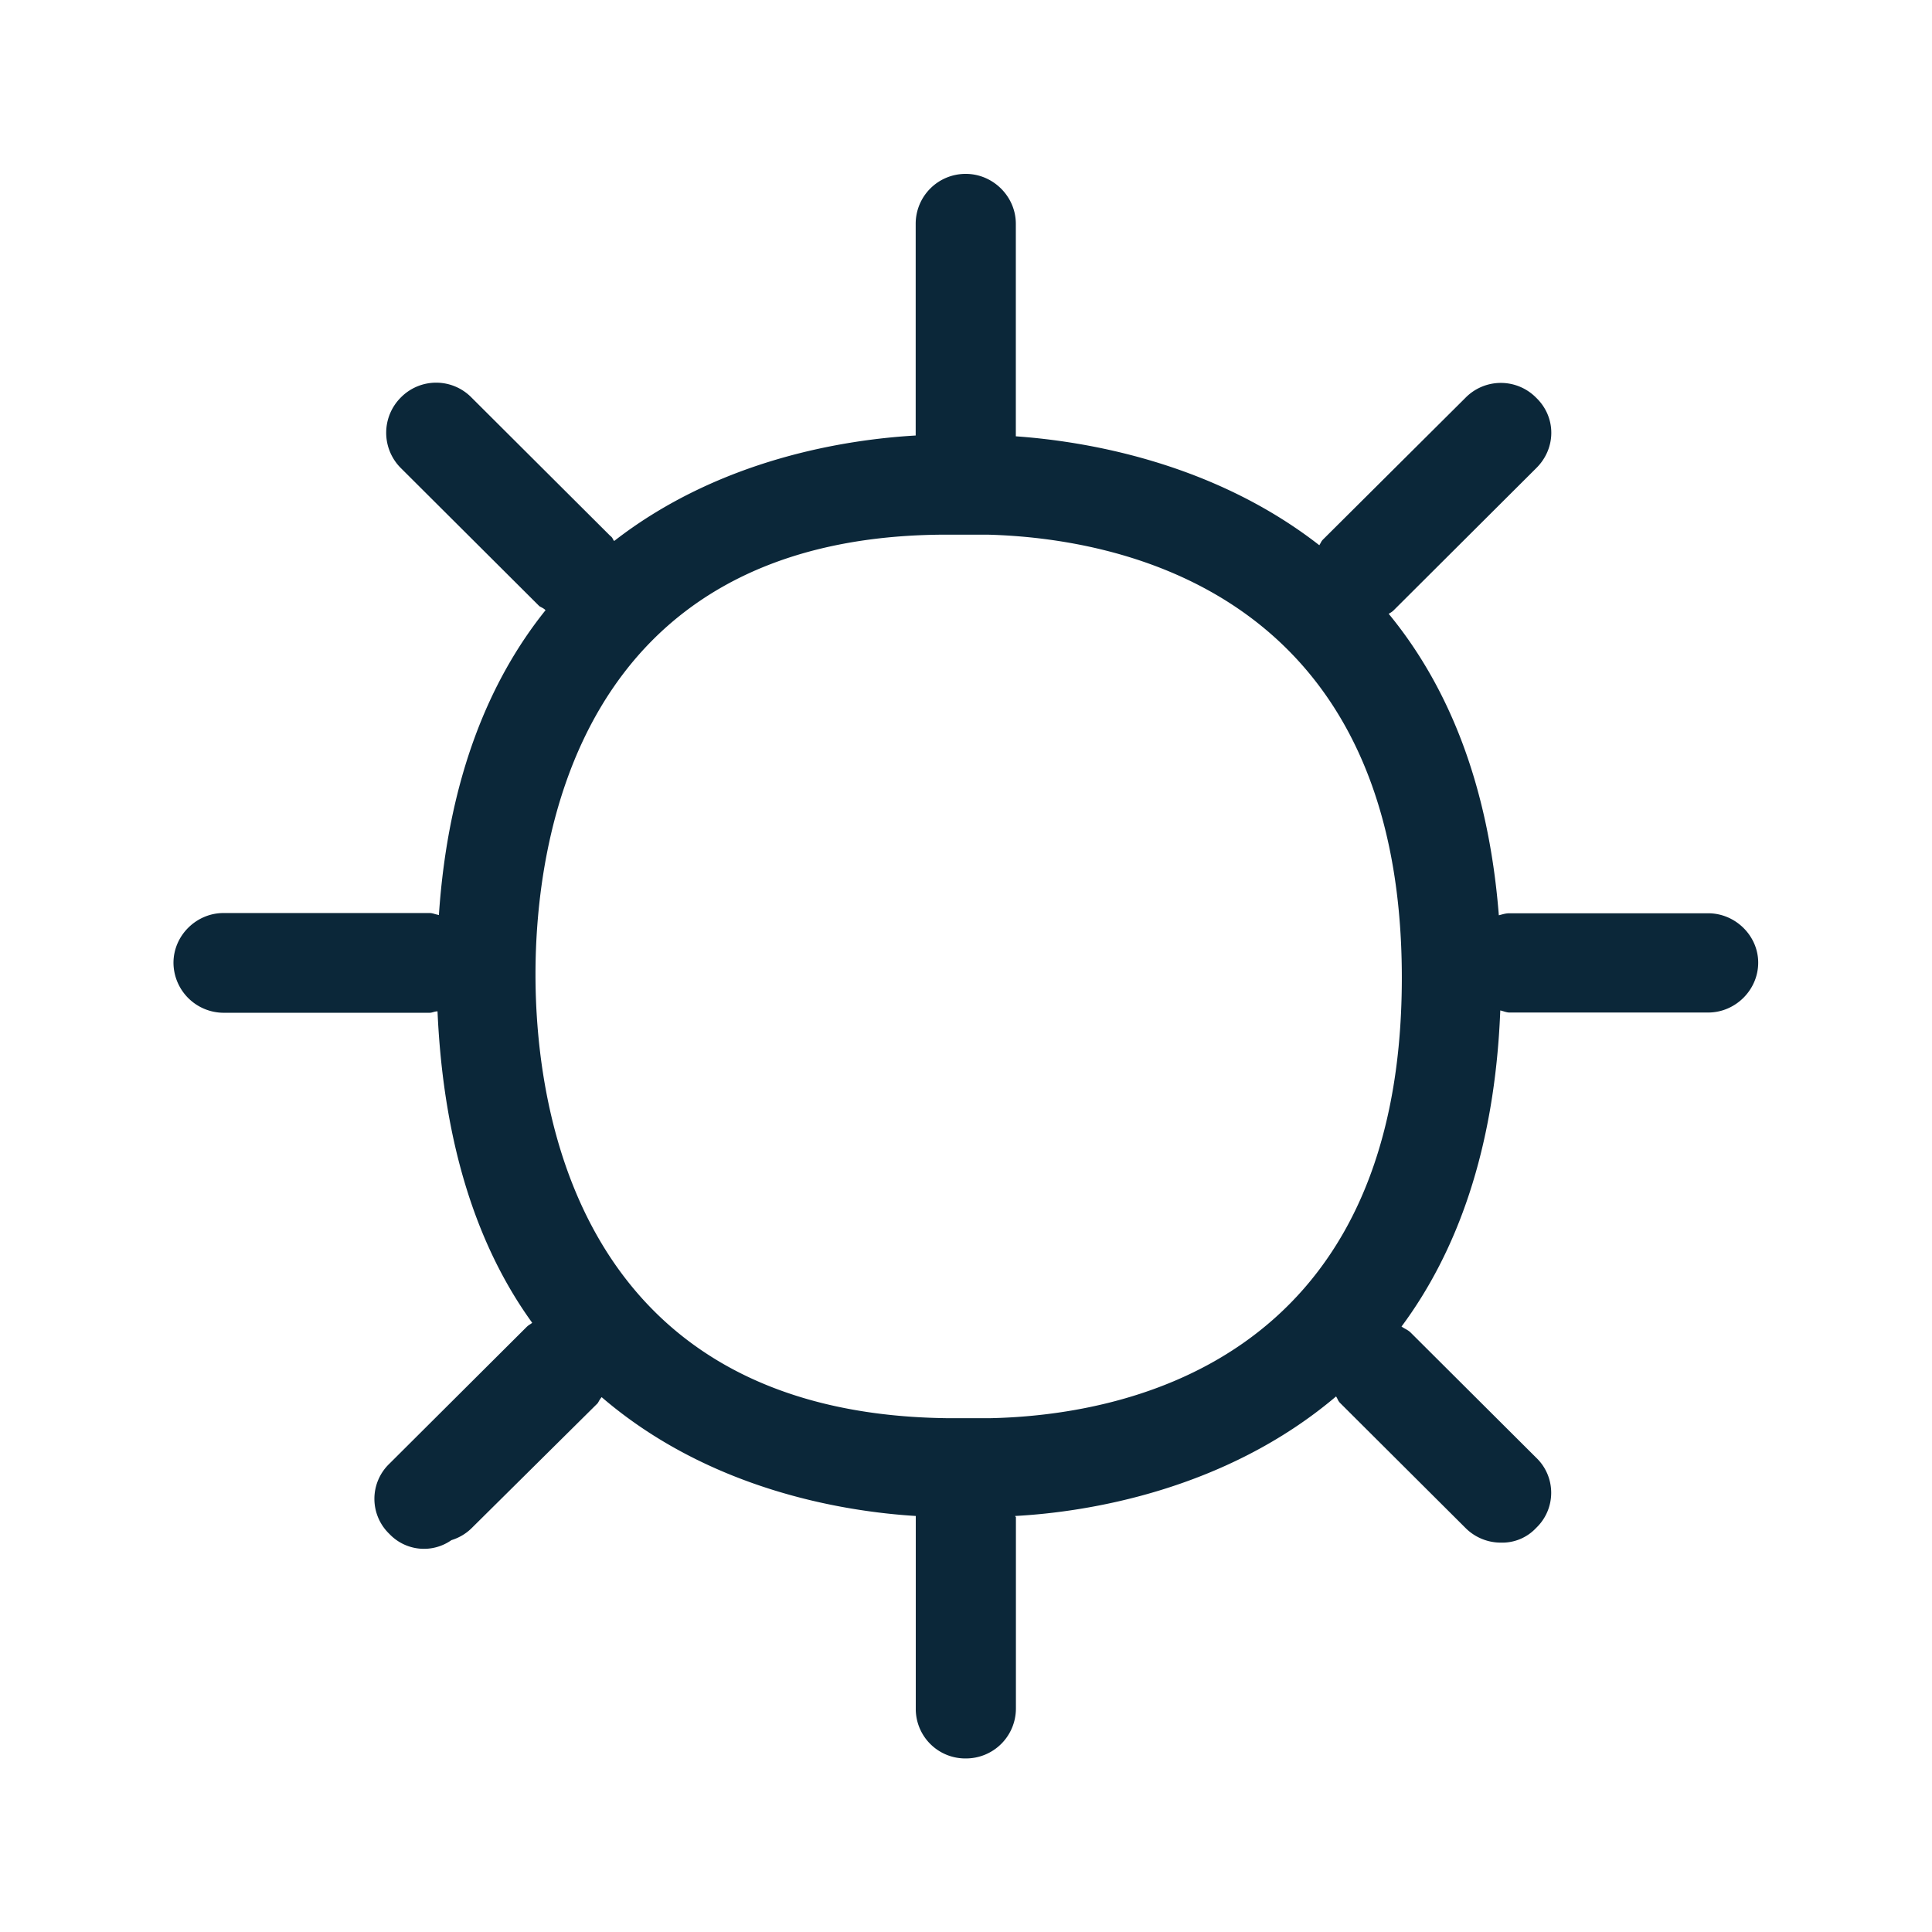 <svg xmlns="http://www.w3.org/2000/svg" width="24" height="24" fill="none"><path fill="#0B2739" d="M18.751 11.345h2.468c.34 0 .622.28.622.613 0 .34-.283.62-.622.62h-2.468c-.024 0-.047-.007-.07-.014-.014-.004-.029-.009-.044-.012-.068 1.74-.547 3.011-1.227 3.927a.73.73 0 0 0 .037.023c.028.015.055.03.078.053l1.557 1.552c.25.238.25.636 0 .874a.575.575 0 0 1-.437.182.619.619 0 0 1-.44-.182l-1.557-1.552c-.016-.016-.026-.034-.034-.052a.267.267 0 0 0-.017-.03c-1.383 1.172-3.106 1.438-3.986 1.485 0 .005.002.007.005.009.002.002.004.004.004.008v2.375a.62.62 0 0 1-.622.62.615.615 0 0 1-.622-.62v-2.392c-.91-.056-2.569-.33-3.902-1.476a.273.273 0 0 0-.035.051.426.426 0 0 1-.015.025l-1.566 1.552a.61.61 0 0 1-.25.148.592.592 0 0 1-.77-.076.604.604 0 0 1 0-.874l1.706-1.7a.22.22 0 0 1 .04-.03c.01-.007.02-.013.027-.02-.655-.905-1.1-2.16-1.176-3.869a.196.196 0 0 0-.047.008c-.017.005-.034.01-.051.01h-2.56a.625.625 0 0 1-.622-.62c0-.339.283-.619.622-.619h2.56c.025 0 .047.007.07.014l.045.011c.115-1.7.63-2.921 1.325-3.787-.017-.017-.034-.026-.05-.035A.348.348 0 0 1 6.7 7.53L4.978 5.813a.619.619 0 0 1 0-.874.615.615 0 0 1 .88 0L7.58 6.656a.096.096 0 0 1 .033.039c.005.01.01.019.017.025 1.316-1.022 2.882-1.26 3.745-1.31V2.78a.62.62 0 0 1 .622-.62c.339 0 .622.28.622.62v2.64c.846.06 2.437.314 3.77 1.353l.017-.029a.155.155 0 0 1 .025-.038l1.773-1.764a.615.615 0 0 1 .88 0c.249.24.249.627 0 .873l-1.773 1.768a.215.215 0 0 1-.04.03 1.148 1.148 0 0 0-.02.012c.712.866 1.236 2.07 1.368 3.745l.034-.009c.03-.008.061-.016.097-.016m-7.002 6.272h.563c1.535-.034 5.103-.62 5.103-5.471 0-4.852-3.596-5.462-5.137-5.504h-.588c-4.546.042-5.037 3.837-5.037 5.462 0 1.636.496 5.448 5.096 5.513"/></svg>